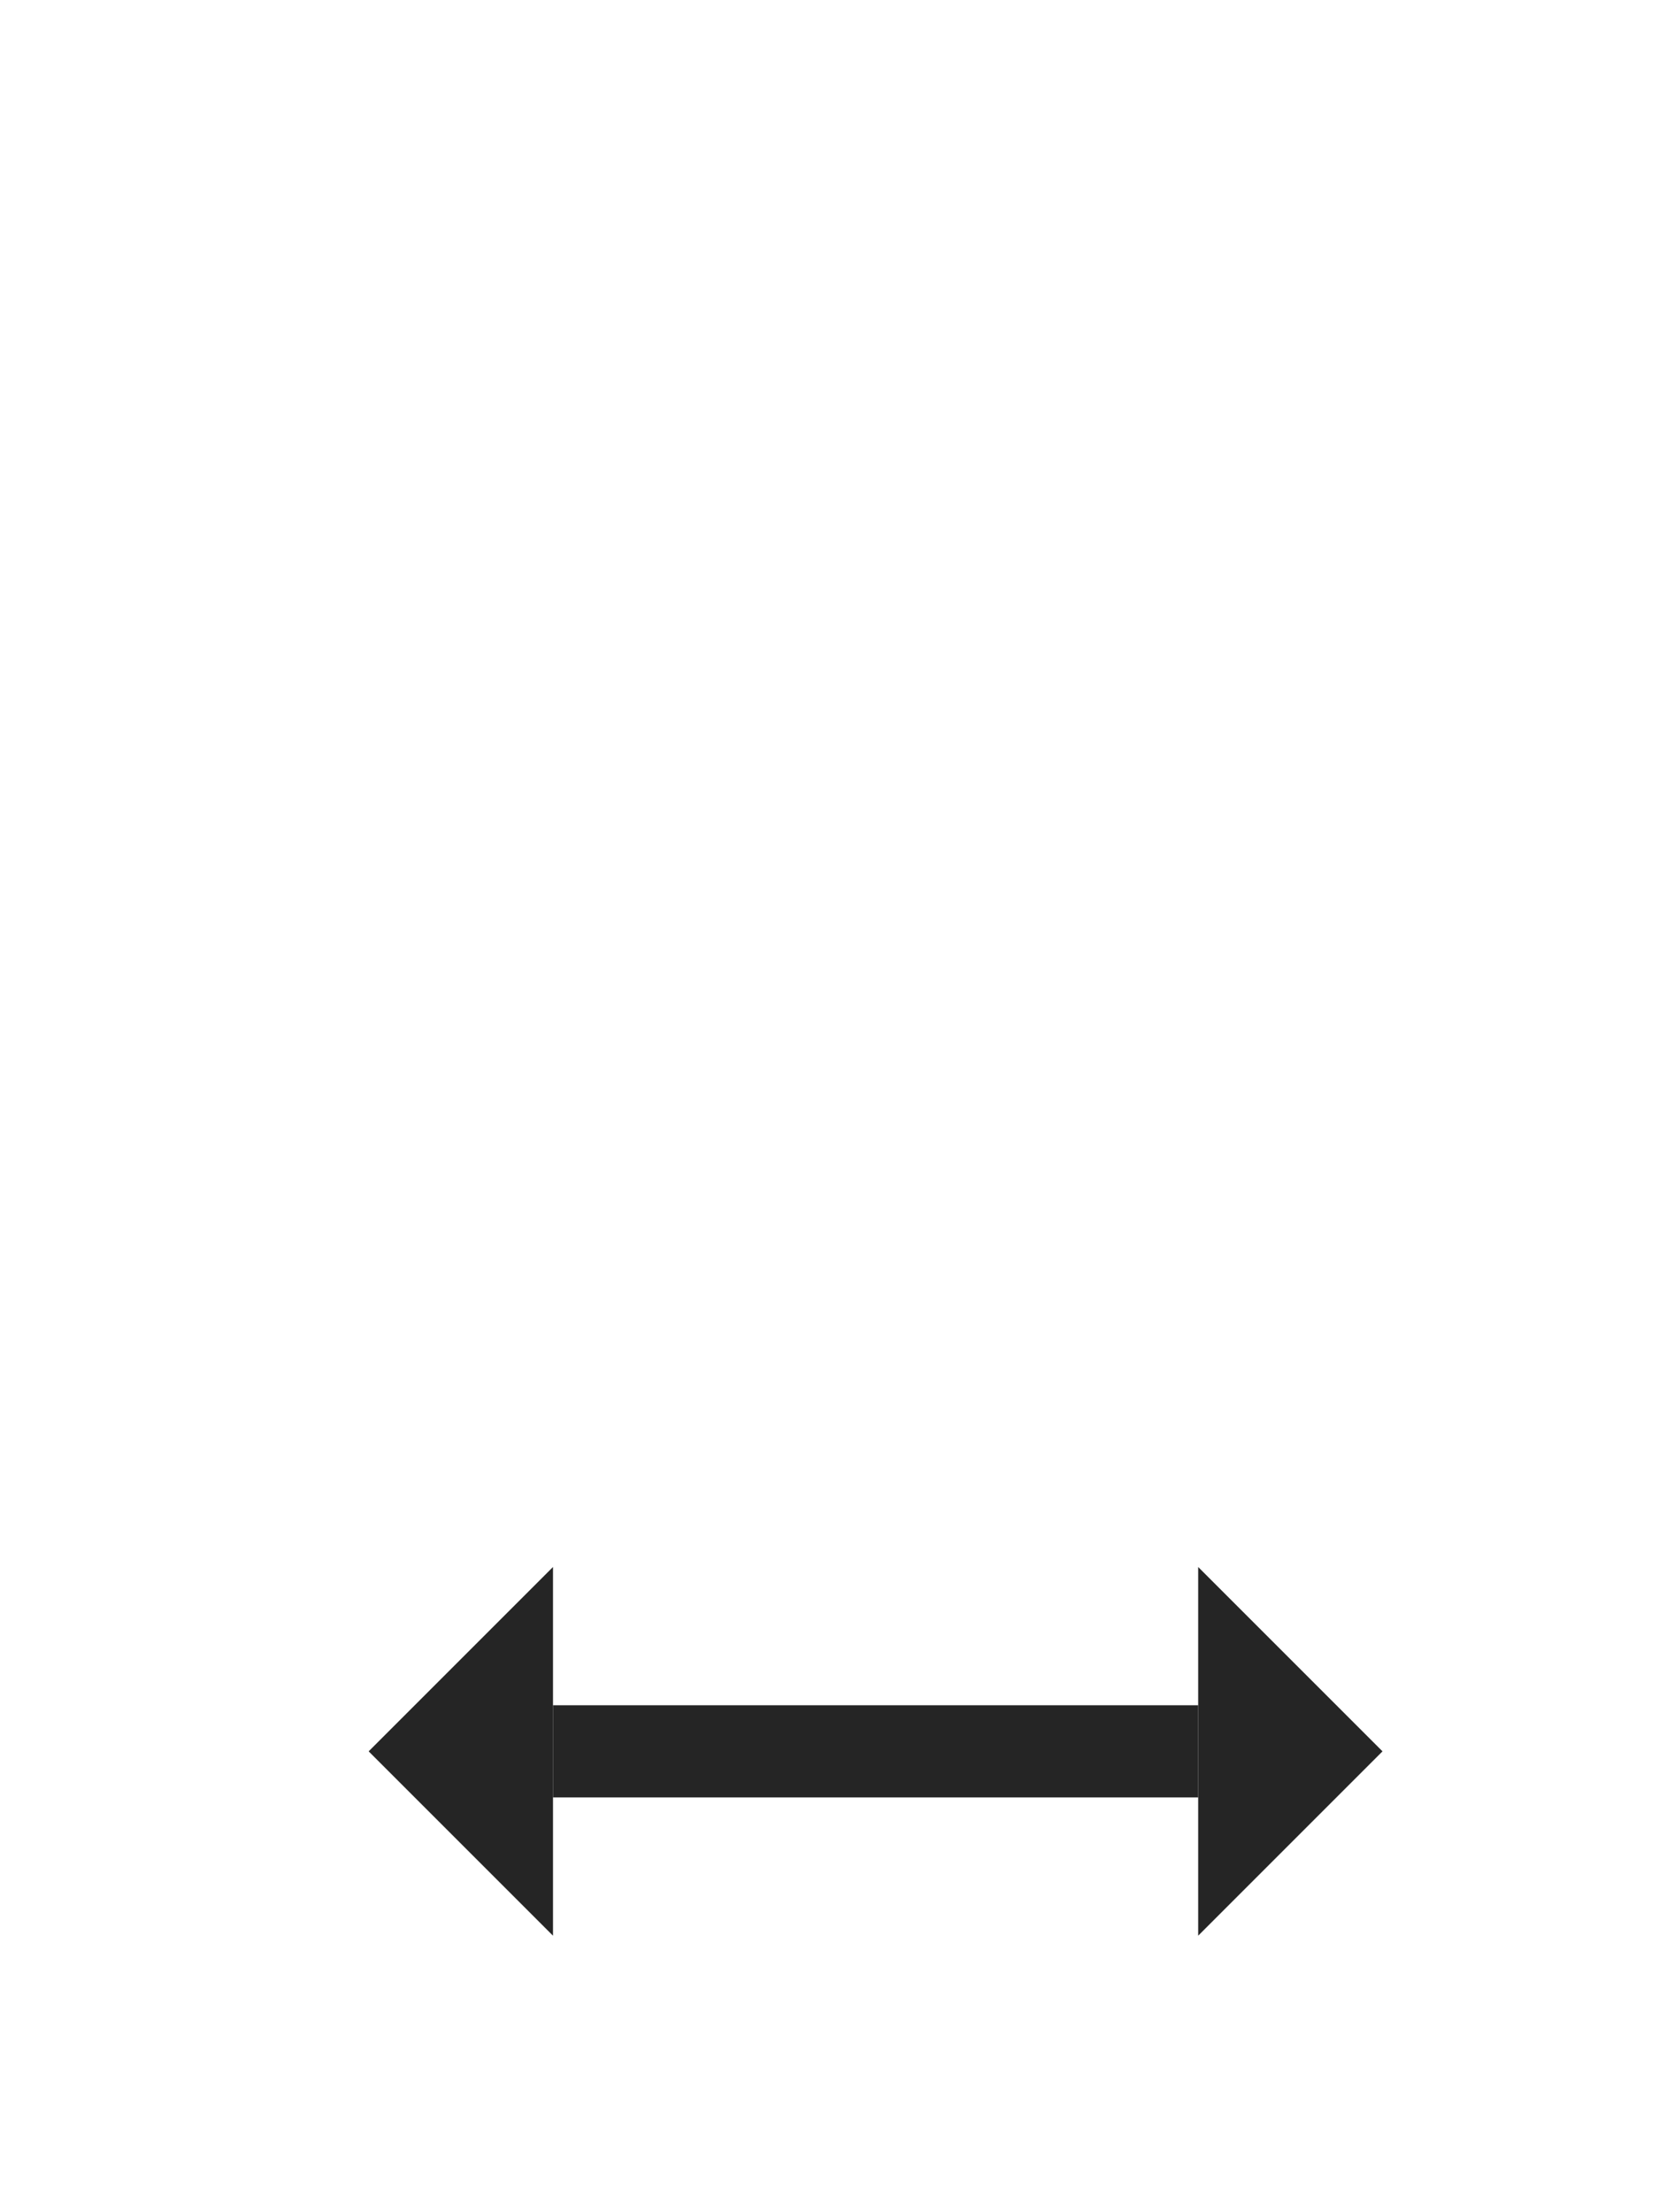 <svg width="18" height="24" viewBox="0 0 18 24" fill="none" xmlns="http://www.w3.org/2000/svg">
<path d="M6 19.5H13V18.5H6V19.5Z" fill="#252525"/>
<path d="M13 17V21L15 19L13 17Z" fill="#252525"/>
<path d="M6 17V21L4 19L6 17Z" fill="#252525"/>
</svg>
